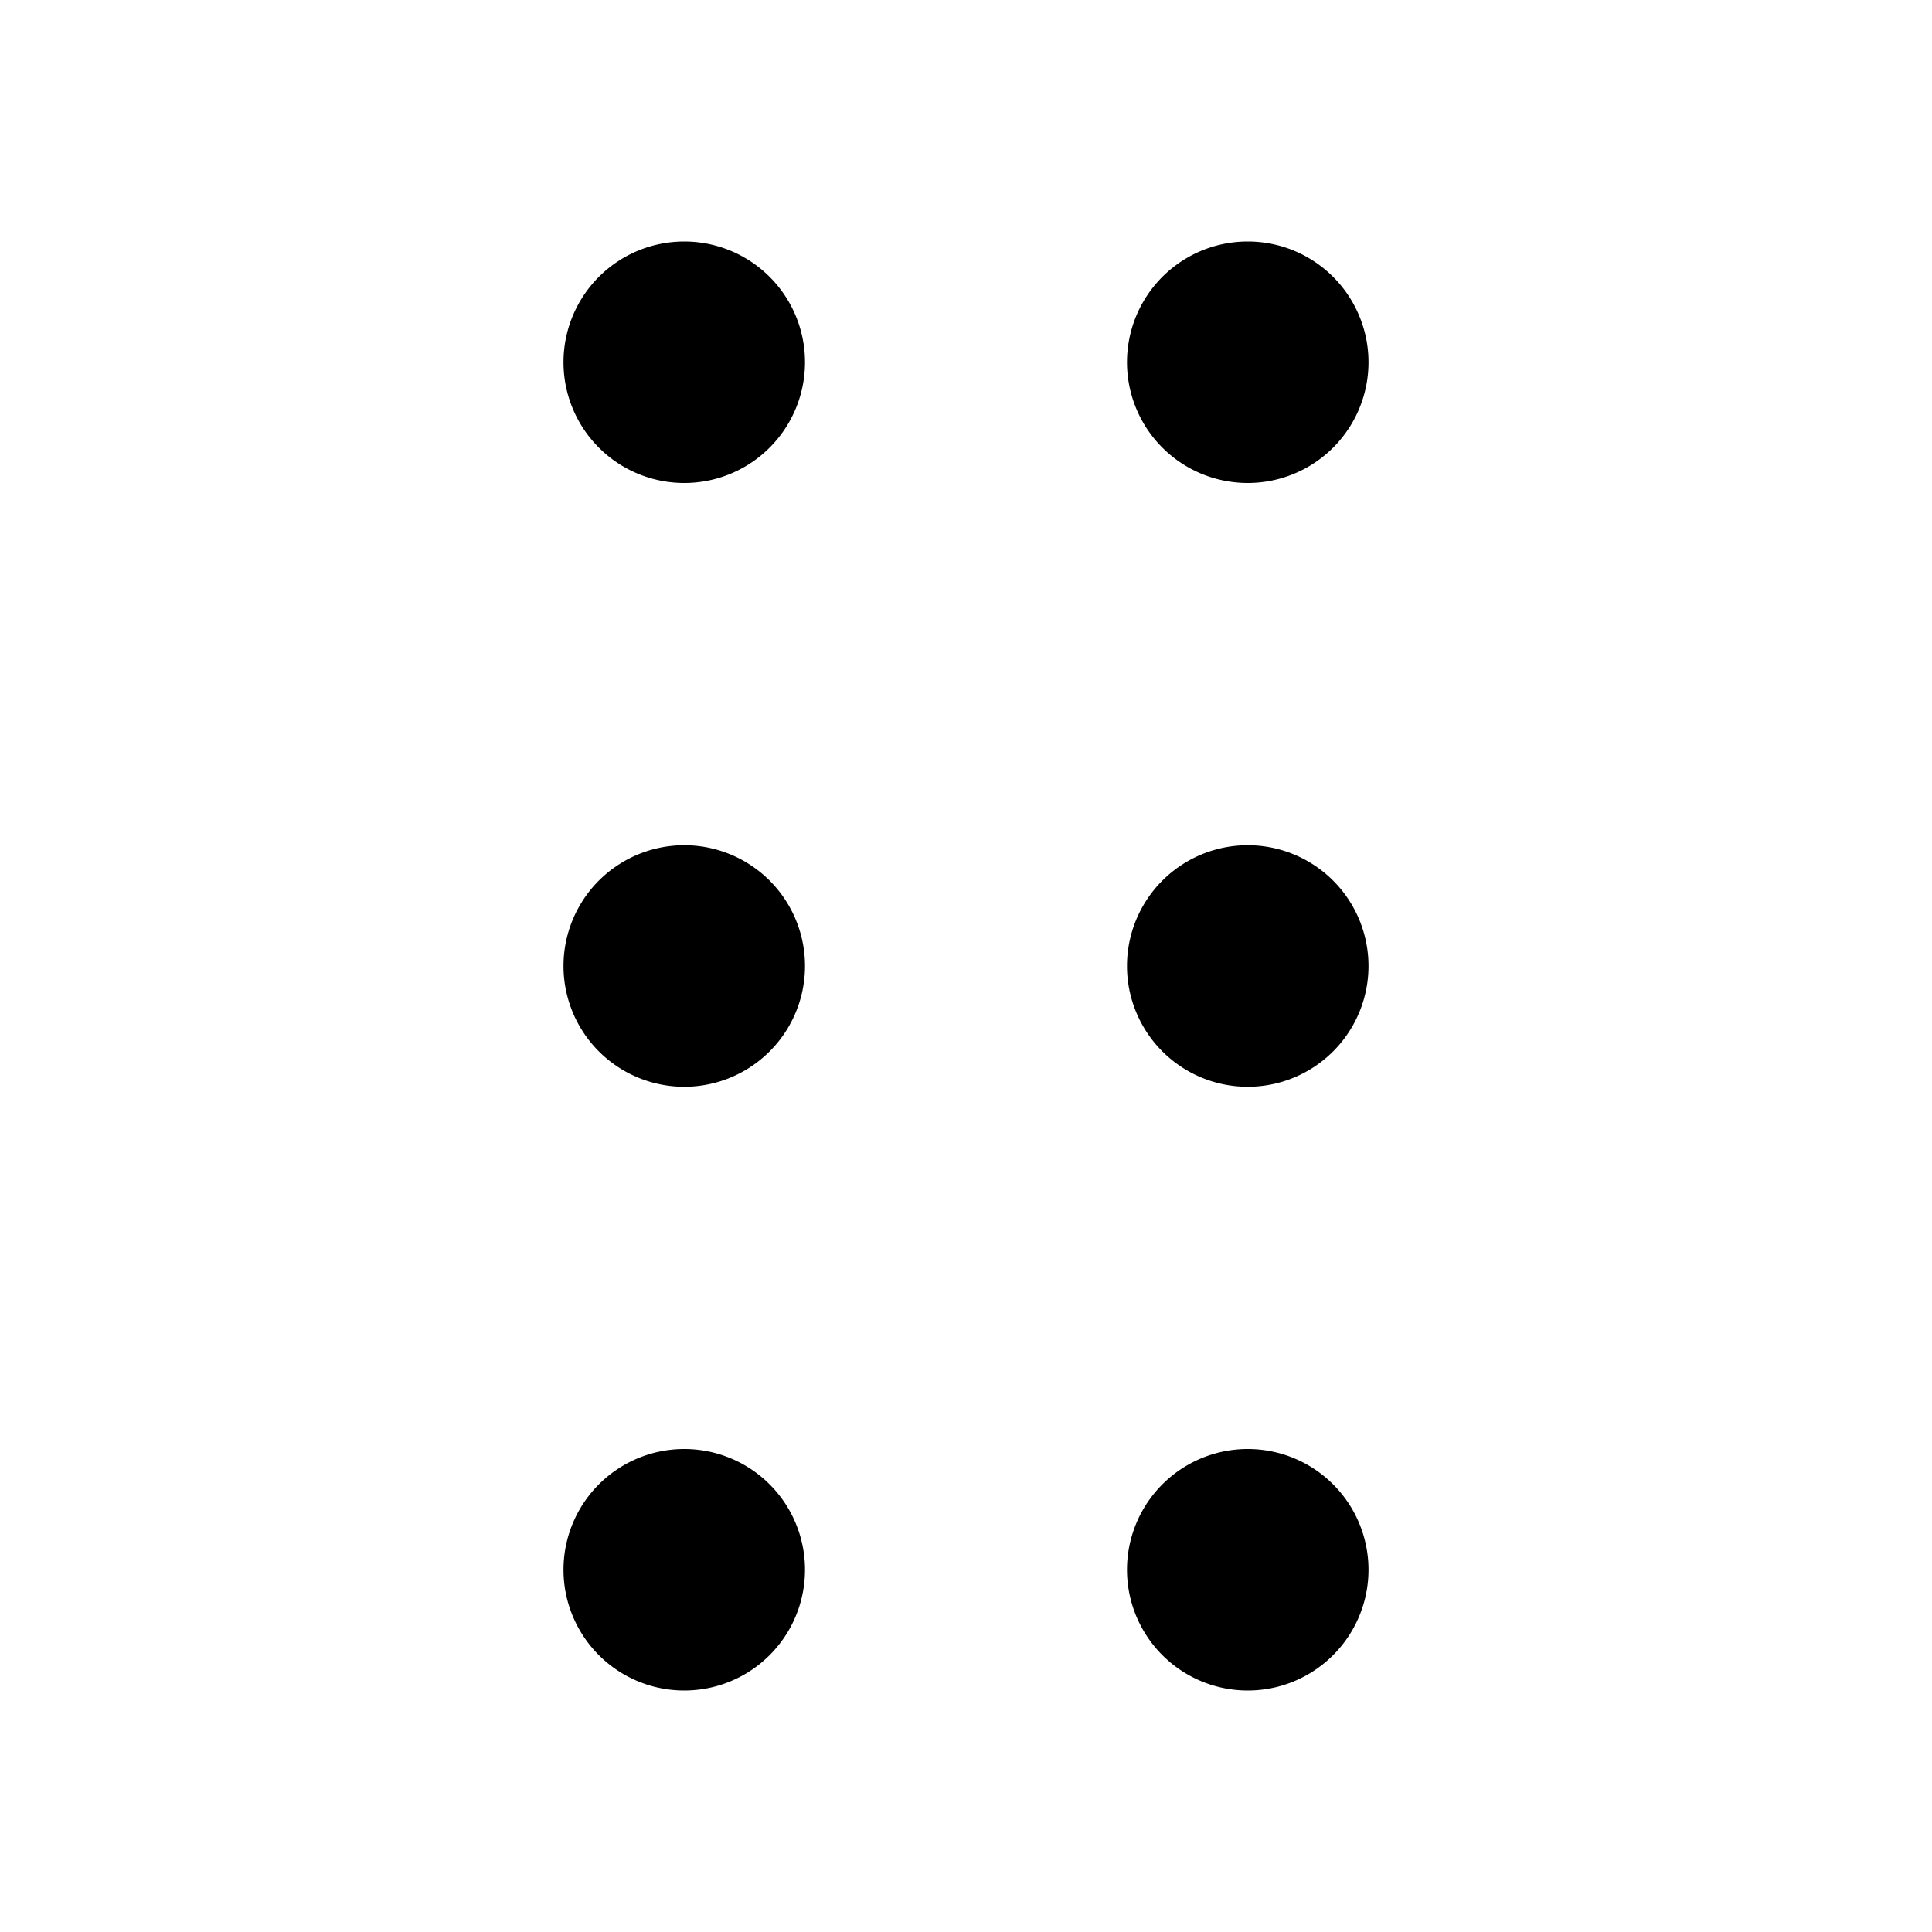 <svg width="24" height="24" fill="none" xmlns="http://www.w3.org/2000/svg"><path d="M8.5 6a1.5 1.5 0 1 0 0-3 1.5 1.5 0 0 0 0 3Zm0 15a1.5 1.5 0 1 0 0-3 1.5 1.5 0 0 0 0 3Zm1.5-9a1.5 1.5 0 1 1-3 0 1.5 1.5 0 0 1 3 0Zm5.5 1.5a1.5 1.5 0 1 0 0-3 1.5 1.5 0 0 0 0 3Zm1.5-9a1.5 1.5 0 1 1-3 0 1.5 1.5 0 0 1 3 0ZM15.5 21a1.5 1.5 0 1 0 0-3 1.5 1.5 0 0 0 0 3Z" fill="#000"/></svg>